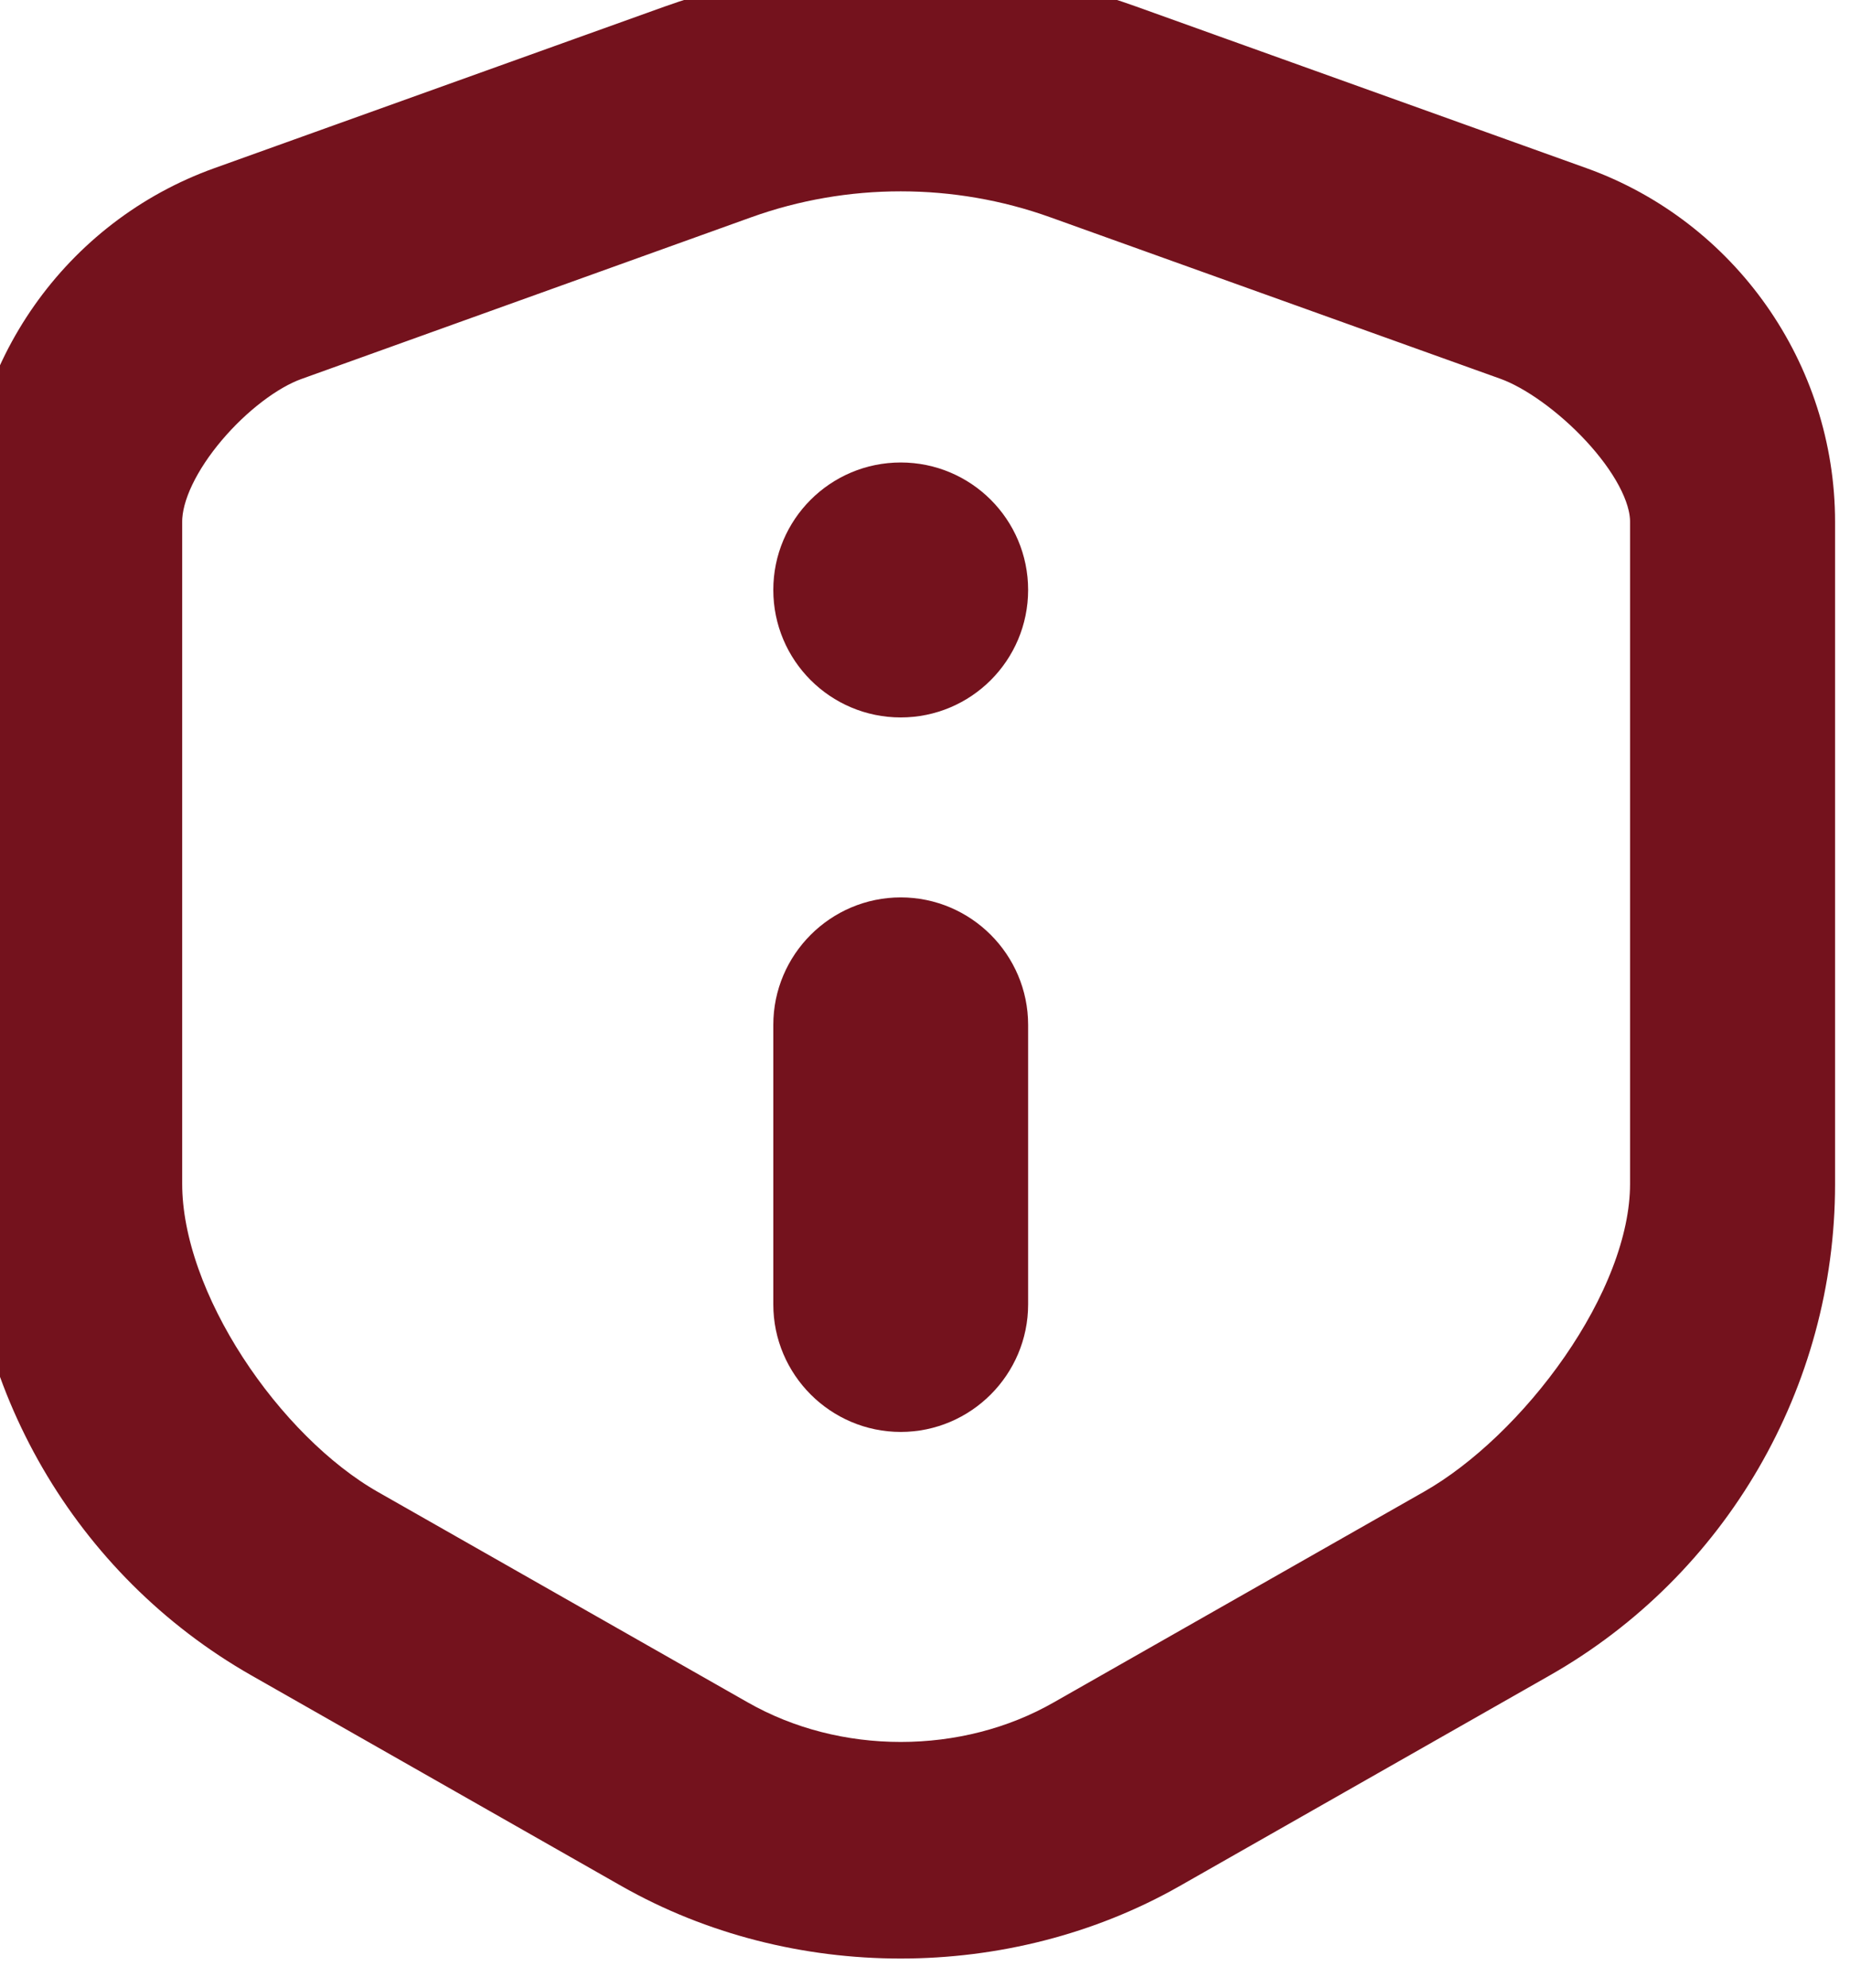 <svg width="27" height="29" viewBox="0 0 27 29" fill="none" xmlns="http://www.w3.org/2000/svg">
<path d="M0.005 7.613V17.274C0.005 20.052 1.504 22.63 3.915 24.003L9.317 27.076C11.646 28.399 14.641 28.399 16.97 27.076L22.372 24.003C24.787 22.63 26.282 20.052 26.282 17.274V7.613C26.282 5.515 24.955 3.63 22.984 2.923L16.413 0.566C15.357 0.186 14.252 0 13.141 0C12.031 0 10.925 0.19 9.87 0.566L3.299 2.923C1.323 3.63 0 5.515 0 7.613H0.005ZM2.159 7.608C2.159 6.657 3.326 5.386 4.223 5.06L10.794 2.699C12.307 2.155 13.984 2.155 15.498 2.699L22.068 5.055C22.965 5.377 24.29 6.652 24.29 7.608V17.269C24.29 19.073 22.594 21.305 21.031 22.193L15.629 25.265C14.877 25.696 14.011 25.909 13.146 25.909C12.28 25.909 11.419 25.696 10.663 25.265L5.261 22.193C3.698 21.3 2.159 19.068 2.159 17.269V7.608Z" fill="#74121D"/>
<path d="M0.005 7.613V17.274C0.005 20.052 1.504 22.63 3.915 24.003L9.317 27.076C11.646 28.399 14.641 28.399 16.97 27.076L22.372 24.003C24.787 22.63 26.282 20.052 26.282 17.274V7.613C26.282 5.515 24.955 3.63 22.984 2.923L16.413 0.566C15.357 0.186 14.252 0 13.141 0C12.031 0 10.925 0.19 9.87 0.566L3.299 2.923C1.323 3.63 0 5.515 0 7.613H0.005ZM2.159 7.608C2.159 6.657 3.326 5.386 4.223 5.06L10.794 2.699C12.307 2.155 13.984 2.155 15.498 2.699L22.068 5.055C22.965 5.377 24.29 6.652 24.29 7.608V17.269C24.29 19.073 22.594 21.305 21.031 22.193L15.629 25.265C14.877 25.696 14.011 25.909 13.146 25.909C12.28 25.909 11.419 25.696 10.663 25.265L5.261 22.193C3.698 21.3 2.159 19.068 2.159 17.269V7.608Z" stroke="#74121D"/>
<path d="M13.146 20.387C13.893 20.387 14.505 19.775 14.505 19.027V14.949C14.505 14.201 13.893 13.59 13.146 13.59C12.398 13.59 11.786 14.201 11.786 14.949V19.027C11.786 19.775 12.398 20.387 13.146 20.387Z" fill="#74121D"/>
<path d="M13.146 20.387C13.893 20.387 14.505 19.775 14.505 19.027V14.949C14.505 14.201 13.893 13.59 13.146 13.59C12.398 13.59 11.786 14.201 11.786 14.949V19.027C11.786 19.775 12.398 20.387 13.146 20.387Z" stroke="#74121D"/>
<path d="M13.146 9.965C13.896 9.965 14.505 9.356 14.505 8.605C14.505 7.854 13.896 7.246 13.146 7.246C12.395 7.246 11.786 7.854 11.786 8.605C11.786 9.356 12.395 9.965 13.146 9.965Z" fill="#74121D"/>
<path d="M13.146 9.965C13.896 9.965 14.505 9.356 14.505 8.605C14.505 7.854 13.896 7.246 13.146 7.246C12.395 7.246 11.786 7.854 11.786 8.605C11.786 9.356 12.395 9.965 13.146 9.965Z" stroke="#74121D"/>
</svg>
